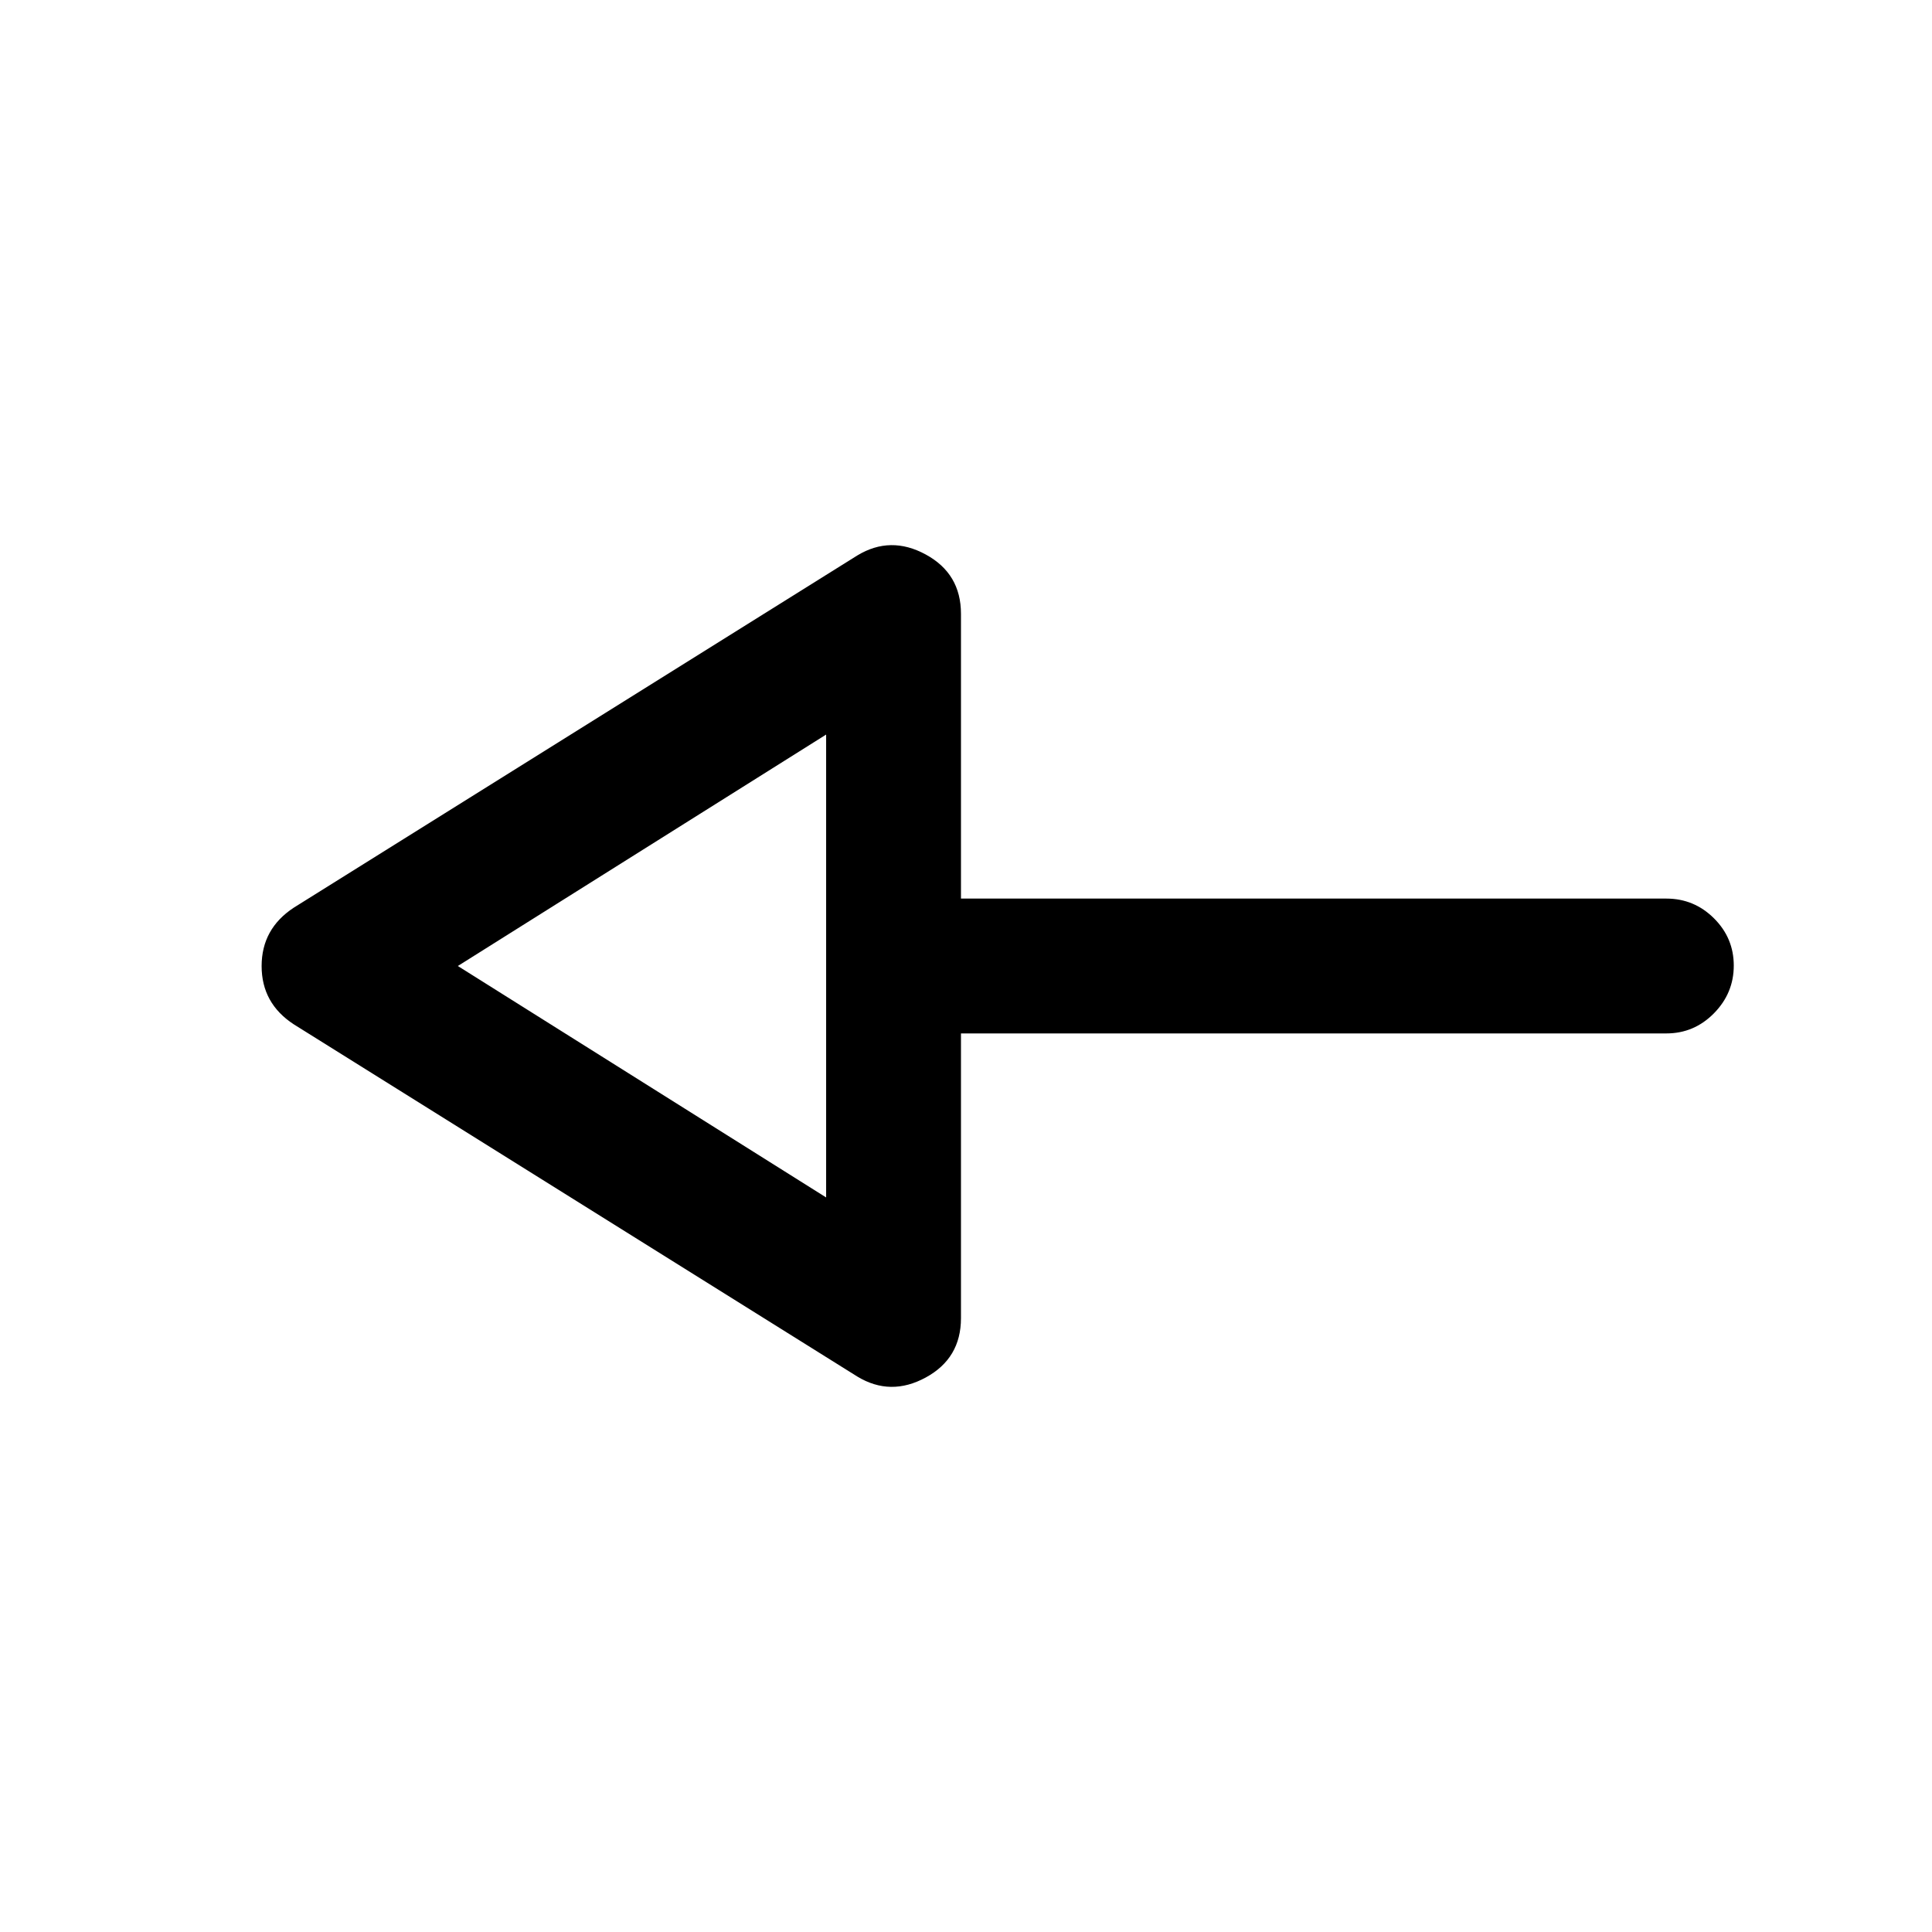 <svg xmlns="http://www.w3.org/2000/svg" height="20" viewBox="0 -960 960 960" width="20"><path d="M426-276 146-451q-16-10.43-16-28.96 0-18.54 16-29.04l280-175q16.5-10 34-.47 17.5 9.52 17.5 29.47v141.5H828q13.8 0 23.65 9.79 9.85 9.79 9.85 23.5t-9.85 23.71q-9.85 10-23.65 10H477.5V-305q0 19.95-17.5 29.47-17.5 9.53-34-.47Zm-15.5-89v-230l-183 115 183 115Zm0-115Z"/></svg>